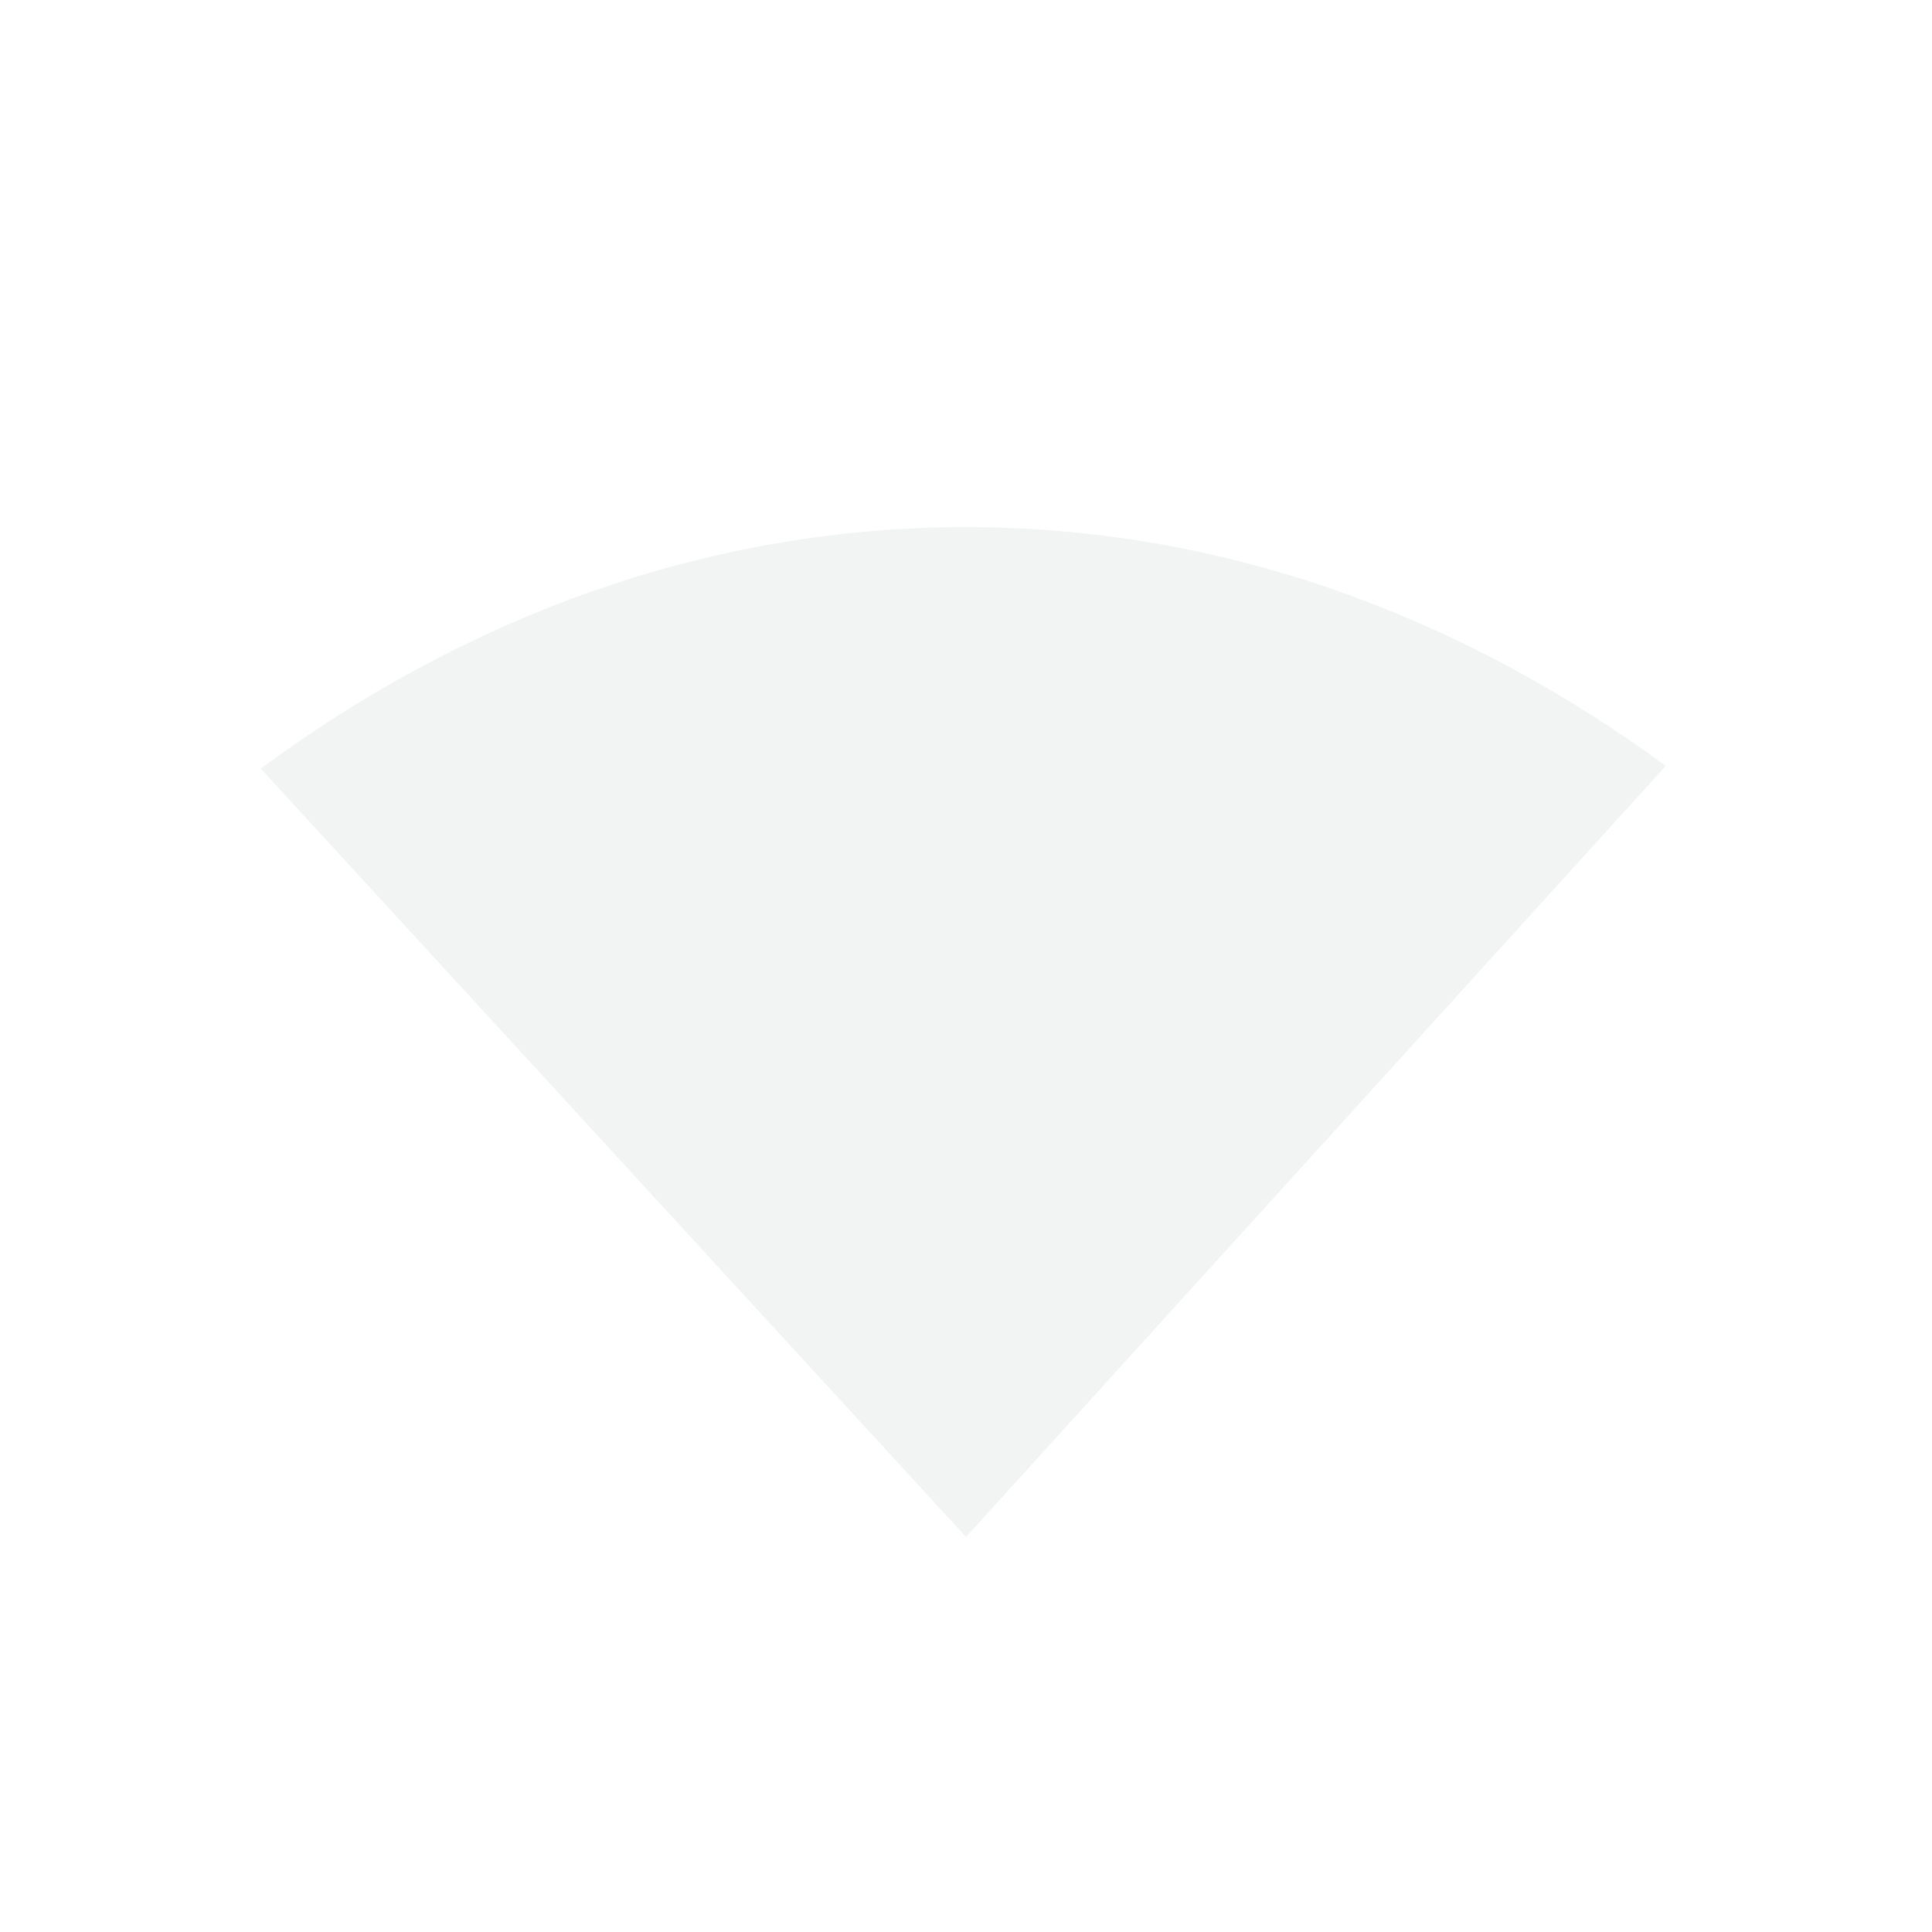 <svg height="22" width="22" xmlns="http://www.w3.org/2000/svg"><g transform="translate(-129 -205.36)"><path d="m-227.36 129h22v22h-22z" fill="none" transform="rotate(-90)"/><path d="m140 211.362c-3.034 0-5.766 1.078-8.031 2.75l8.031 8.75 7.969-8.781c-2.257-1.653-4.958-2.719-7.969-2.719z" fill="#dbdee0" opacity=".35"/></g></svg>